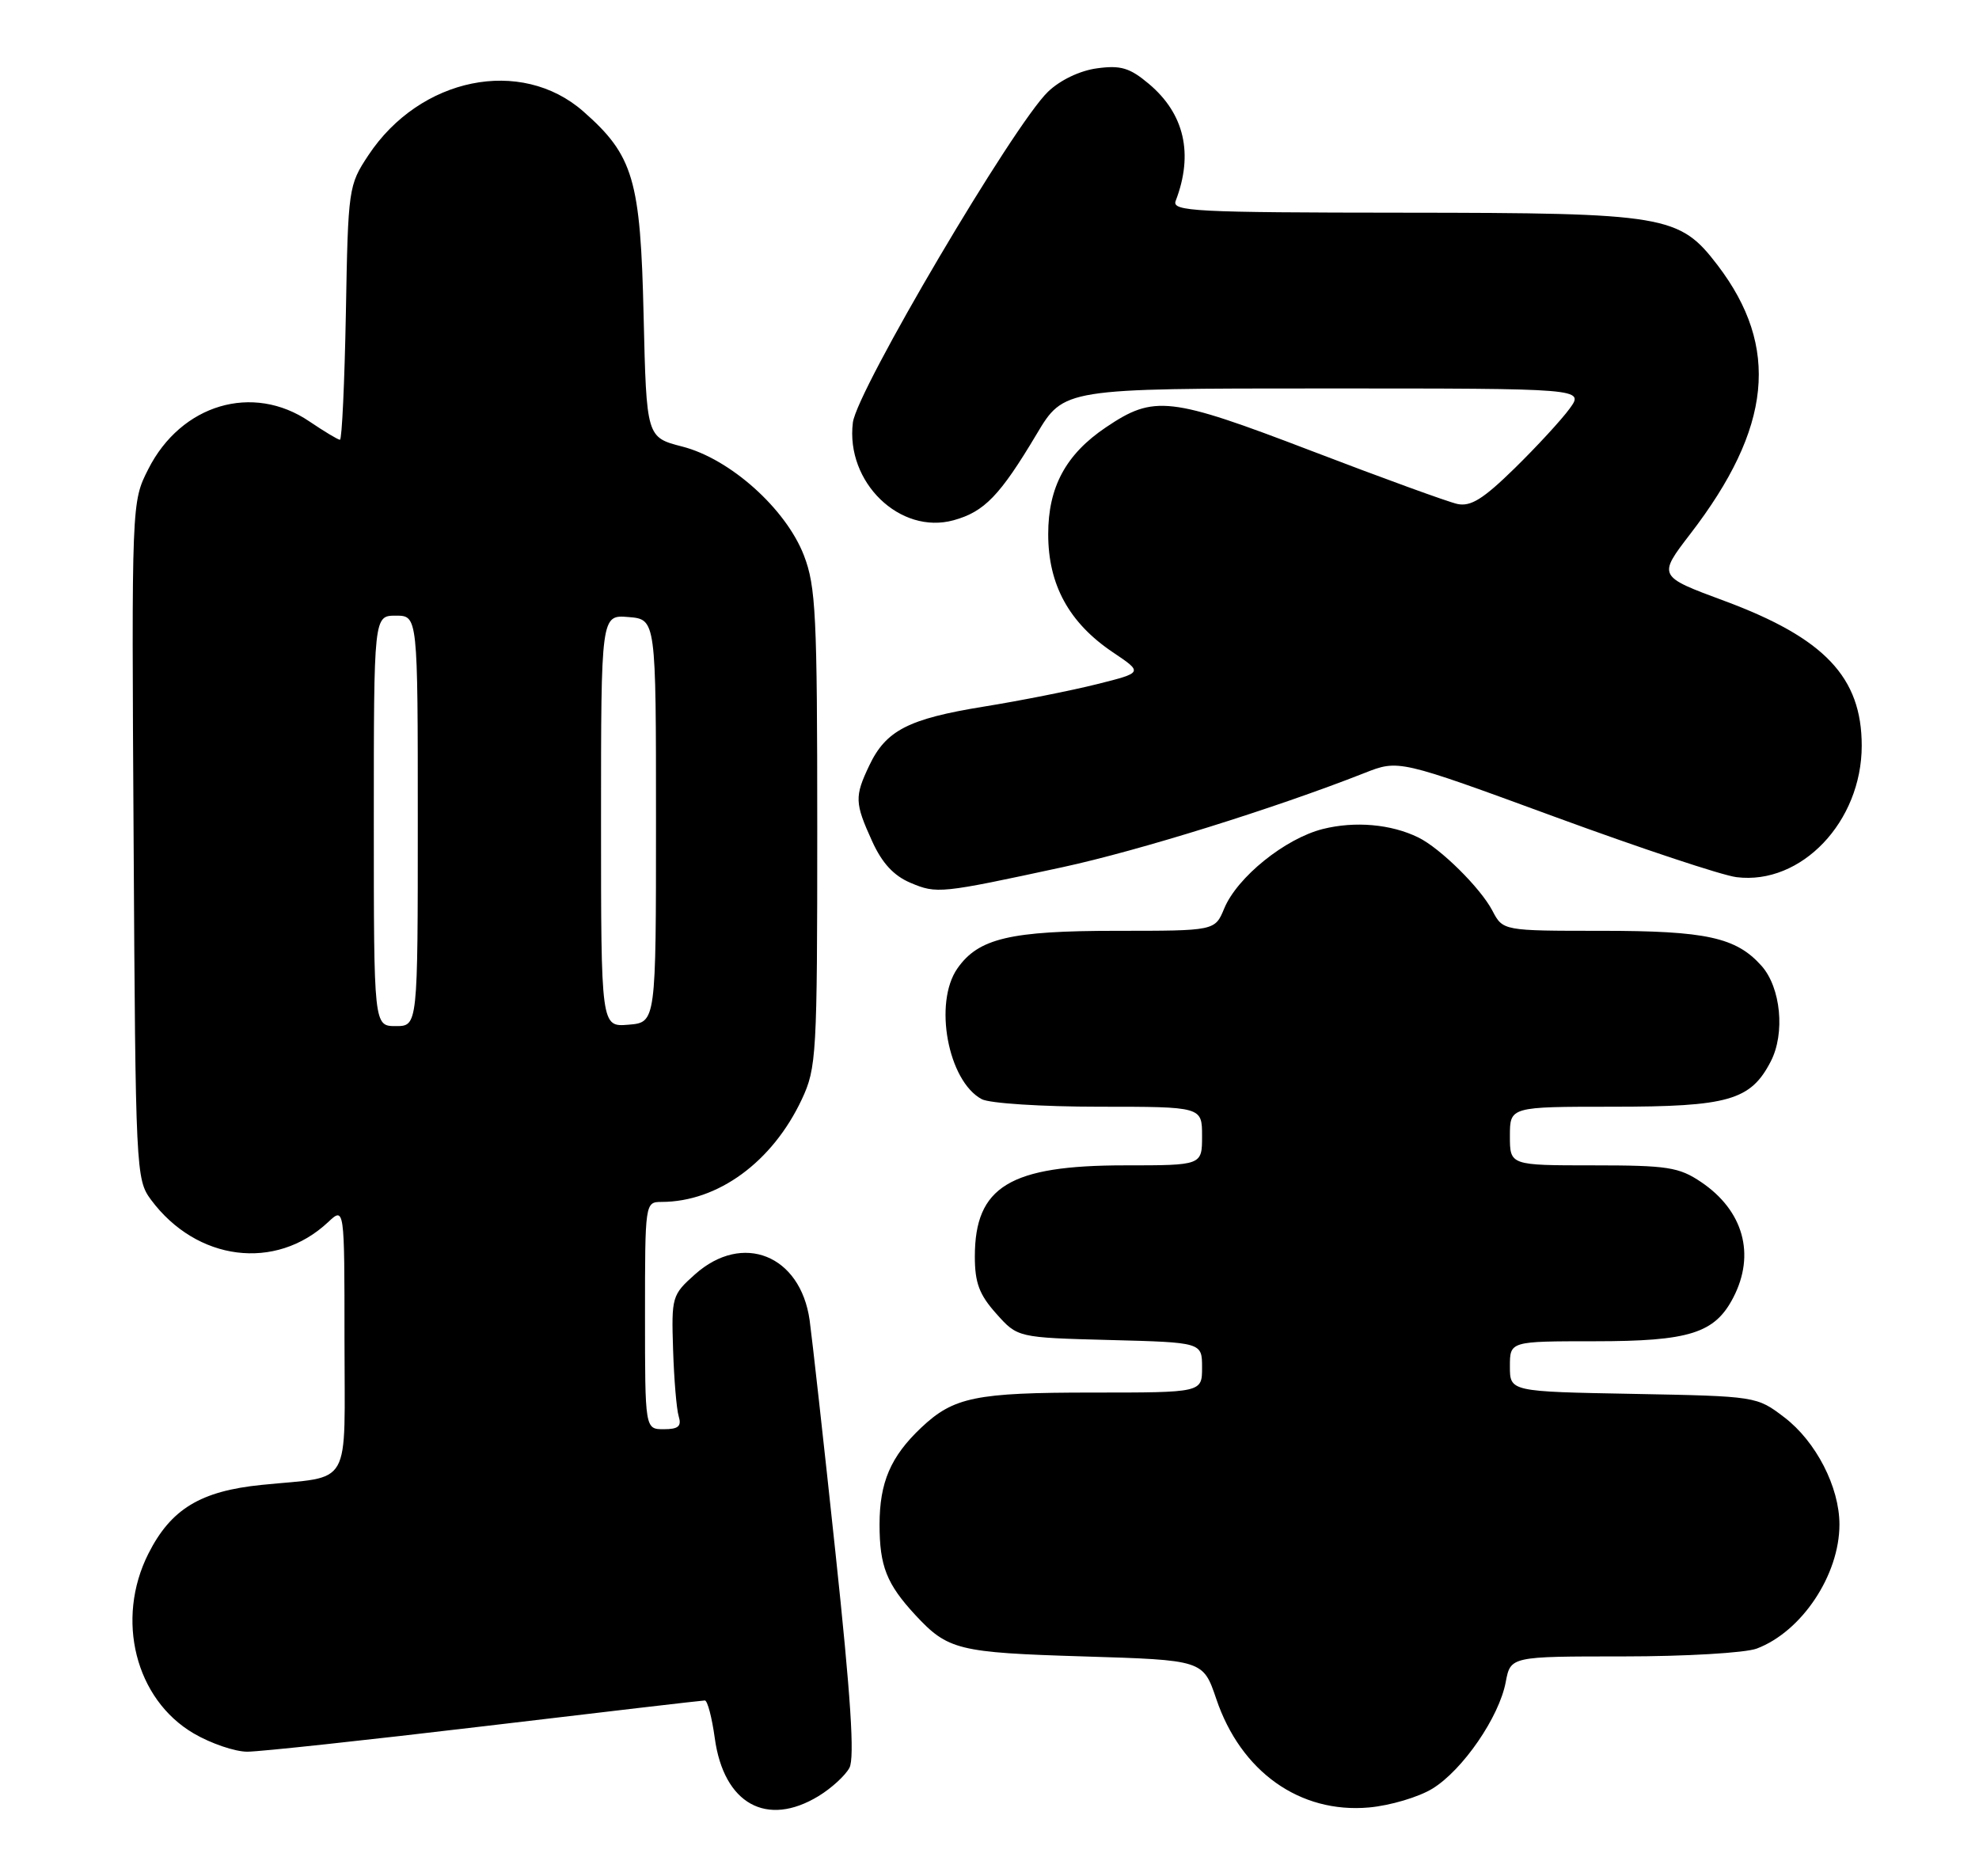 <?xml version="1.0" encoding="UTF-8" standalone="no"?>
<!DOCTYPE svg PUBLIC "-//W3C//DTD SVG 1.1//EN" "http://www.w3.org/Graphics/SVG/1.1/DTD/svg11.dtd" >
<svg xmlns="http://www.w3.org/2000/svg" xmlns:xlink="http://www.w3.org/1999/xlink" version="1.1" viewBox="0 0 270 256">
 <g >
 <path fill="currentColor"
d=" M 111.69 245.05 C 113.44 243.98 115.33 242.25 115.89 241.20 C 116.62 239.84 116.07 231.42 113.99 211.90 C 112.39 196.83 110.79 182.53 110.46 180.12 C 109.20 171.23 101.31 168.07 94.81 173.88 C 91.68 176.67 91.60 176.96 91.83 184.13 C 91.96 188.18 92.30 192.29 92.60 193.25 C 93.01 194.60 92.55 195.00 90.57 195.00 C 88.00 195.00 88.00 195.00 88.00 179.50 C 88.00 164.09 88.01 164.00 90.25 163.99 C 97.95 163.98 105.38 158.54 109.39 150.00 C 111.40 145.71 111.50 143.98 111.50 113.00 C 111.50 83.95 111.31 80.00 109.68 75.78 C 107.22 69.41 99.61 62.60 93.09 60.93 C 88.20 59.67 88.20 59.67 87.81 43.09 C 87.39 24.48 86.42 21.21 79.58 15.20 C 71.08 7.74 57.30 10.55 50.26 21.18 C 47.55 25.27 47.49 25.67 47.19 42.67 C 47.01 52.20 46.65 60.00 46.38 60.00 C 46.11 60.00 44.24 58.87 42.21 57.50 C 34.49 52.25 24.71 55.15 20.23 64.01 C 17.95 68.50 17.95 68.50 18.23 114.68 C 18.49 159.75 18.55 160.92 20.59 163.68 C 26.82 172.08 37.60 173.45 44.75 166.76 C 47.00 164.65 47.00 164.65 47.00 182.72 C 47.00 203.46 48.22 201.32 35.68 202.60 C 27.35 203.44 23.32 205.89 20.25 211.97 C 15.72 220.94 18.47 231.85 26.43 236.51 C 28.77 237.88 32.06 239.00 33.74 239.00 C 35.43 239.00 50.01 237.43 66.15 235.51 C 82.29 233.59 95.80 232.01 96.16 232.01 C 96.52 232.00 97.13 234.32 97.52 237.16 C 98.75 246.12 104.60 249.37 111.69 245.05 Z  M 195.45 244.03 C 199.59 241.47 204.54 234.26 205.43 229.50 C 206.09 226.00 206.09 226.00 221.48 226.00 C 229.95 226.00 238.13 225.52 239.68 224.93 C 245.82 222.61 250.96 214.89 250.96 208.00 C 250.96 202.89 247.76 196.68 243.44 193.38 C 239.67 190.51 239.63 190.50 222.83 190.18 C 206.00 189.87 206.00 189.87 206.00 186.43 C 206.00 183.00 206.00 183.00 217.55 183.00 C 230.49 183.00 233.96 181.91 236.48 177.03 C 239.53 171.15 237.86 165.17 232.09 161.28 C 229.06 159.24 227.51 159.00 217.35 159.00 C 206.00 159.00 206.00 159.00 206.00 155.00 C 206.00 151.00 206.00 151.00 220.05 151.00 C 235.81 151.00 238.85 150.13 241.59 144.82 C 243.57 140.99 242.97 134.75 240.33 131.78 C 236.87 127.90 232.80 127.00 218.56 127.00 C 205.05 127.00 205.05 127.00 203.61 124.25 C 201.98 121.14 196.51 115.73 193.50 114.26 C 189.79 112.44 184.85 112.01 180.47 113.11 C 175.33 114.41 168.79 119.68 167.02 123.96 C 165.76 127.00 165.76 127.00 152.35 127.00 C 137.83 127.00 133.50 128.02 130.63 132.12 C 127.34 136.81 129.33 147.50 133.94 149.97 C 135.00 150.54 142.20 151.00 149.93 151.00 C 164.00 151.00 164.00 151.00 164.00 155.00 C 164.00 159.00 164.00 159.00 153.47 159.00 C 137.76 159.00 133.00 161.90 133.00 171.45 C 133.00 175.03 133.61 176.65 135.92 179.23 C 138.83 182.50 138.83 182.50 151.42 182.83 C 164.00 183.16 164.00 183.16 164.00 186.58 C 164.00 190.00 164.00 190.00 149.07 190.00 C 133.08 190.00 130.10 190.61 125.66 194.81 C 121.51 198.74 120.00 202.26 120.00 208.02 C 120.00 213.68 120.97 216.12 124.87 220.34 C 129.32 225.13 130.70 225.48 147.82 226.00 C 164.14 226.50 164.14 226.50 165.94 231.80 C 169.29 241.73 177.34 247.45 186.77 246.61 C 189.67 246.35 193.57 245.19 195.45 244.03 Z  M 145.00 118.31 C 155.40 116.06 173.94 110.28 186.16 105.47 C 190.82 103.63 190.82 103.63 212.08 111.43 C 223.77 115.72 234.95 119.44 236.92 119.68 C 245.75 120.78 254.00 112.11 254.00 101.74 C 254.00 92.40 248.92 87.05 235.25 81.98 C 226.18 78.62 226.18 78.62 230.61 72.85 C 241.74 58.39 242.86 47.37 234.34 36.19 C 229.11 29.35 227.33 29.05 191.64 29.02 C 162.92 29.00 159.85 28.84 160.40 27.41 C 162.86 21.00 161.60 15.52 156.73 11.43 C 154.15 9.26 152.90 8.88 149.69 9.32 C 147.35 9.63 144.66 10.91 142.99 12.51 C 138.31 16.99 116.90 53.28 116.36 57.65 C 115.35 65.79 122.79 73.00 130.11 70.98 C 134.30 69.82 136.42 67.63 141.42 59.25 C 145.14 53.00 145.14 53.00 180.64 53.00 C 216.14 53.00 216.14 53.00 214.15 55.75 C 213.05 57.26 209.68 60.92 206.66 63.88 C 202.36 68.09 200.66 69.15 198.83 68.76 C 197.55 68.48 188.56 65.21 178.85 61.49 C 159.56 54.11 157.46 53.87 150.89 58.30 C 145.42 61.98 143.00 66.46 143.01 72.90 C 143.01 79.79 145.86 84.98 151.82 88.99 C 155.96 91.77 155.96 91.77 149.65 93.35 C 146.18 94.22 139.24 95.60 134.22 96.41 C 123.93 98.08 120.87 99.65 118.59 104.46 C 116.58 108.69 116.61 109.55 118.99 114.78 C 120.34 117.76 121.94 119.49 124.22 120.45 C 127.81 121.97 128.29 121.92 145.00 118.31 Z  M 51.00 112.00 C 51.00 84.00 51.00 84.00 54.00 84.00 C 57.00 84.00 57.00 84.00 57.00 112.00 C 57.00 140.00 57.00 140.00 54.00 140.00 C 51.00 140.00 51.00 140.00 51.00 112.00 Z  M 82.00 112.00 C 82.00 83.88 82.00 83.88 85.75 84.19 C 89.50 84.50 89.50 84.50 89.50 112.00 C 89.50 139.50 89.50 139.50 85.75 139.81 C 82.00 140.12 82.00 140.12 82.00 112.00 Z "/>
</g>
</svg>